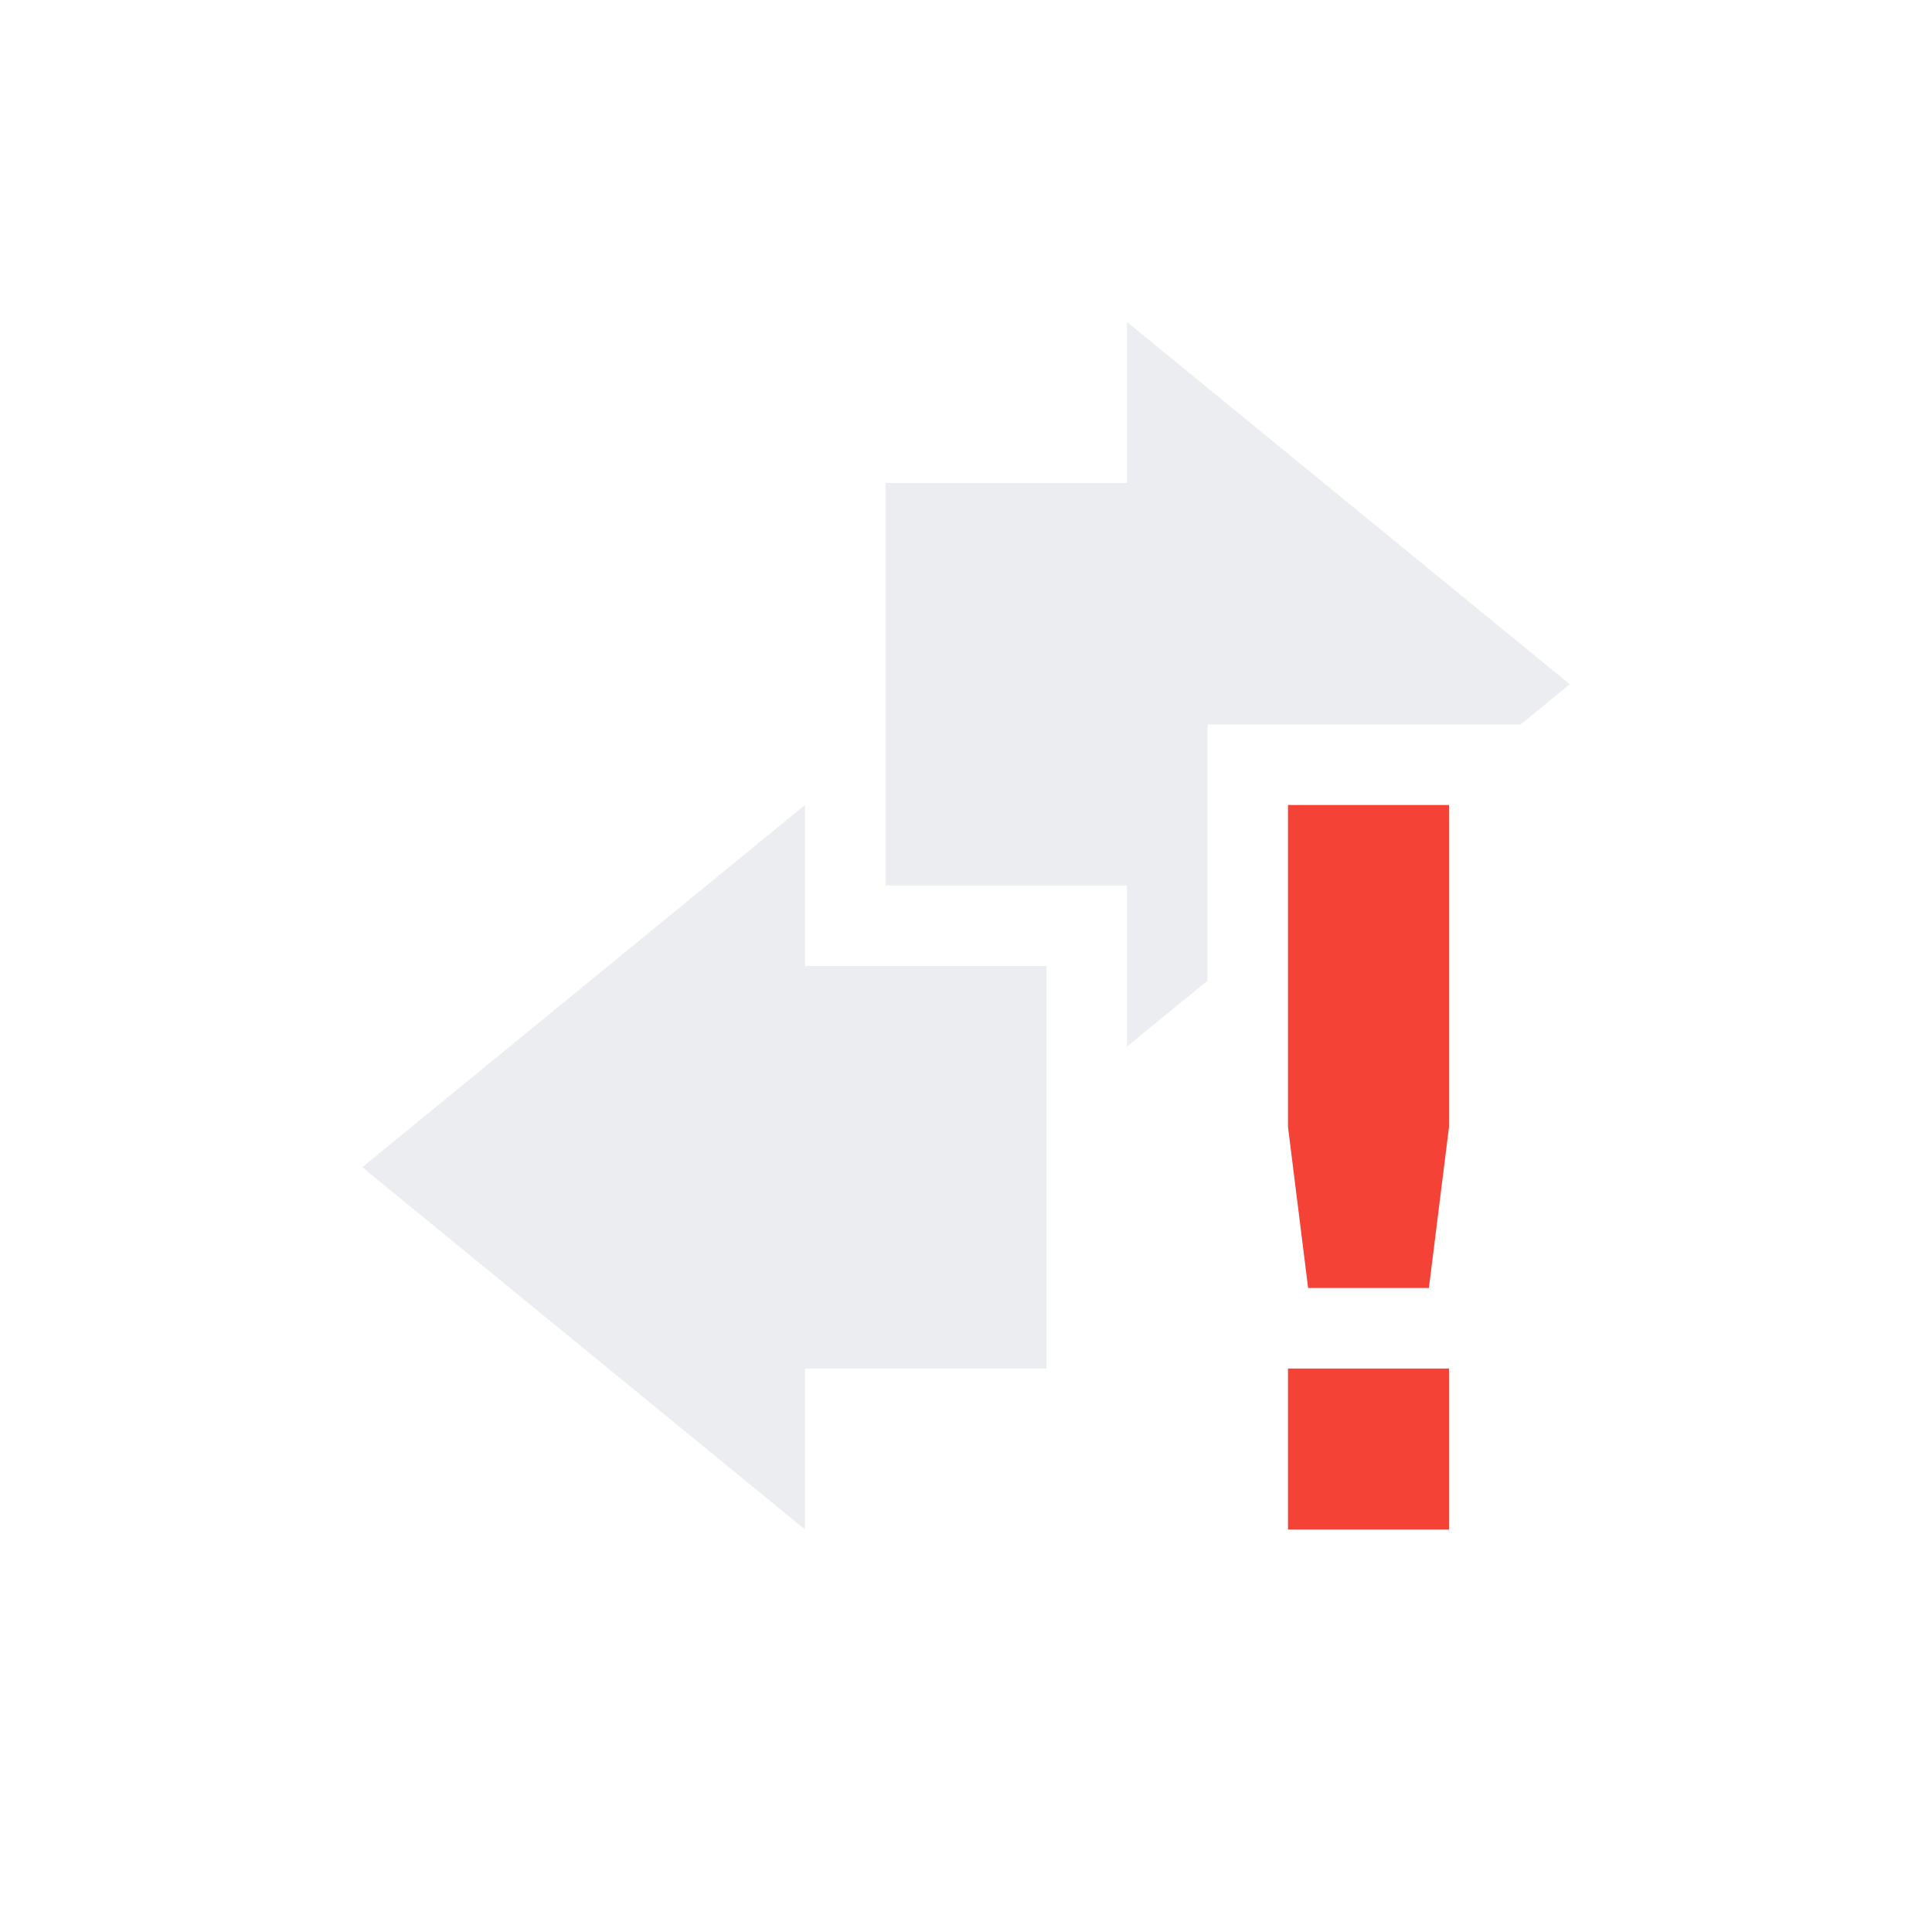 <svg xmlns="http://www.w3.org/2000/svg" width="24" height="24" version="1.1">
 <defs>
  <style id="current-color-scheme" type="text/css">
   .ColorScheme-Text { color:#bbc2cf; } .ColorScheme-Highlight { color:#4285f4; } .ColorScheme-NeutralText { color:#ff9800; } .ColorScheme-PositiveText { color:#4caf50; } .ColorScheme-NegativeText { color:#f44336; }
  </style>
 </defs>
 <path style="opacity:0.3;fill:currentColor" class="ColorScheme-Text" d="m 14,4 v 2 h -3 v 5 h 3 v 2 l 1,-0.818 V 9 h 3.889 L 19.5,8.5 Z M 10,10 4.5,14.5 10,19 v -2 h 3 v -5 h -3 z"/>
 <path style="fill:currentColor" class="ColorScheme-NegativeText" d="m 16,10 v 4 l 0.25,2 h 1.5 L 18,14 v -4 z m 0,7 v 2 h 2 v -2 z"/>
</svg>
